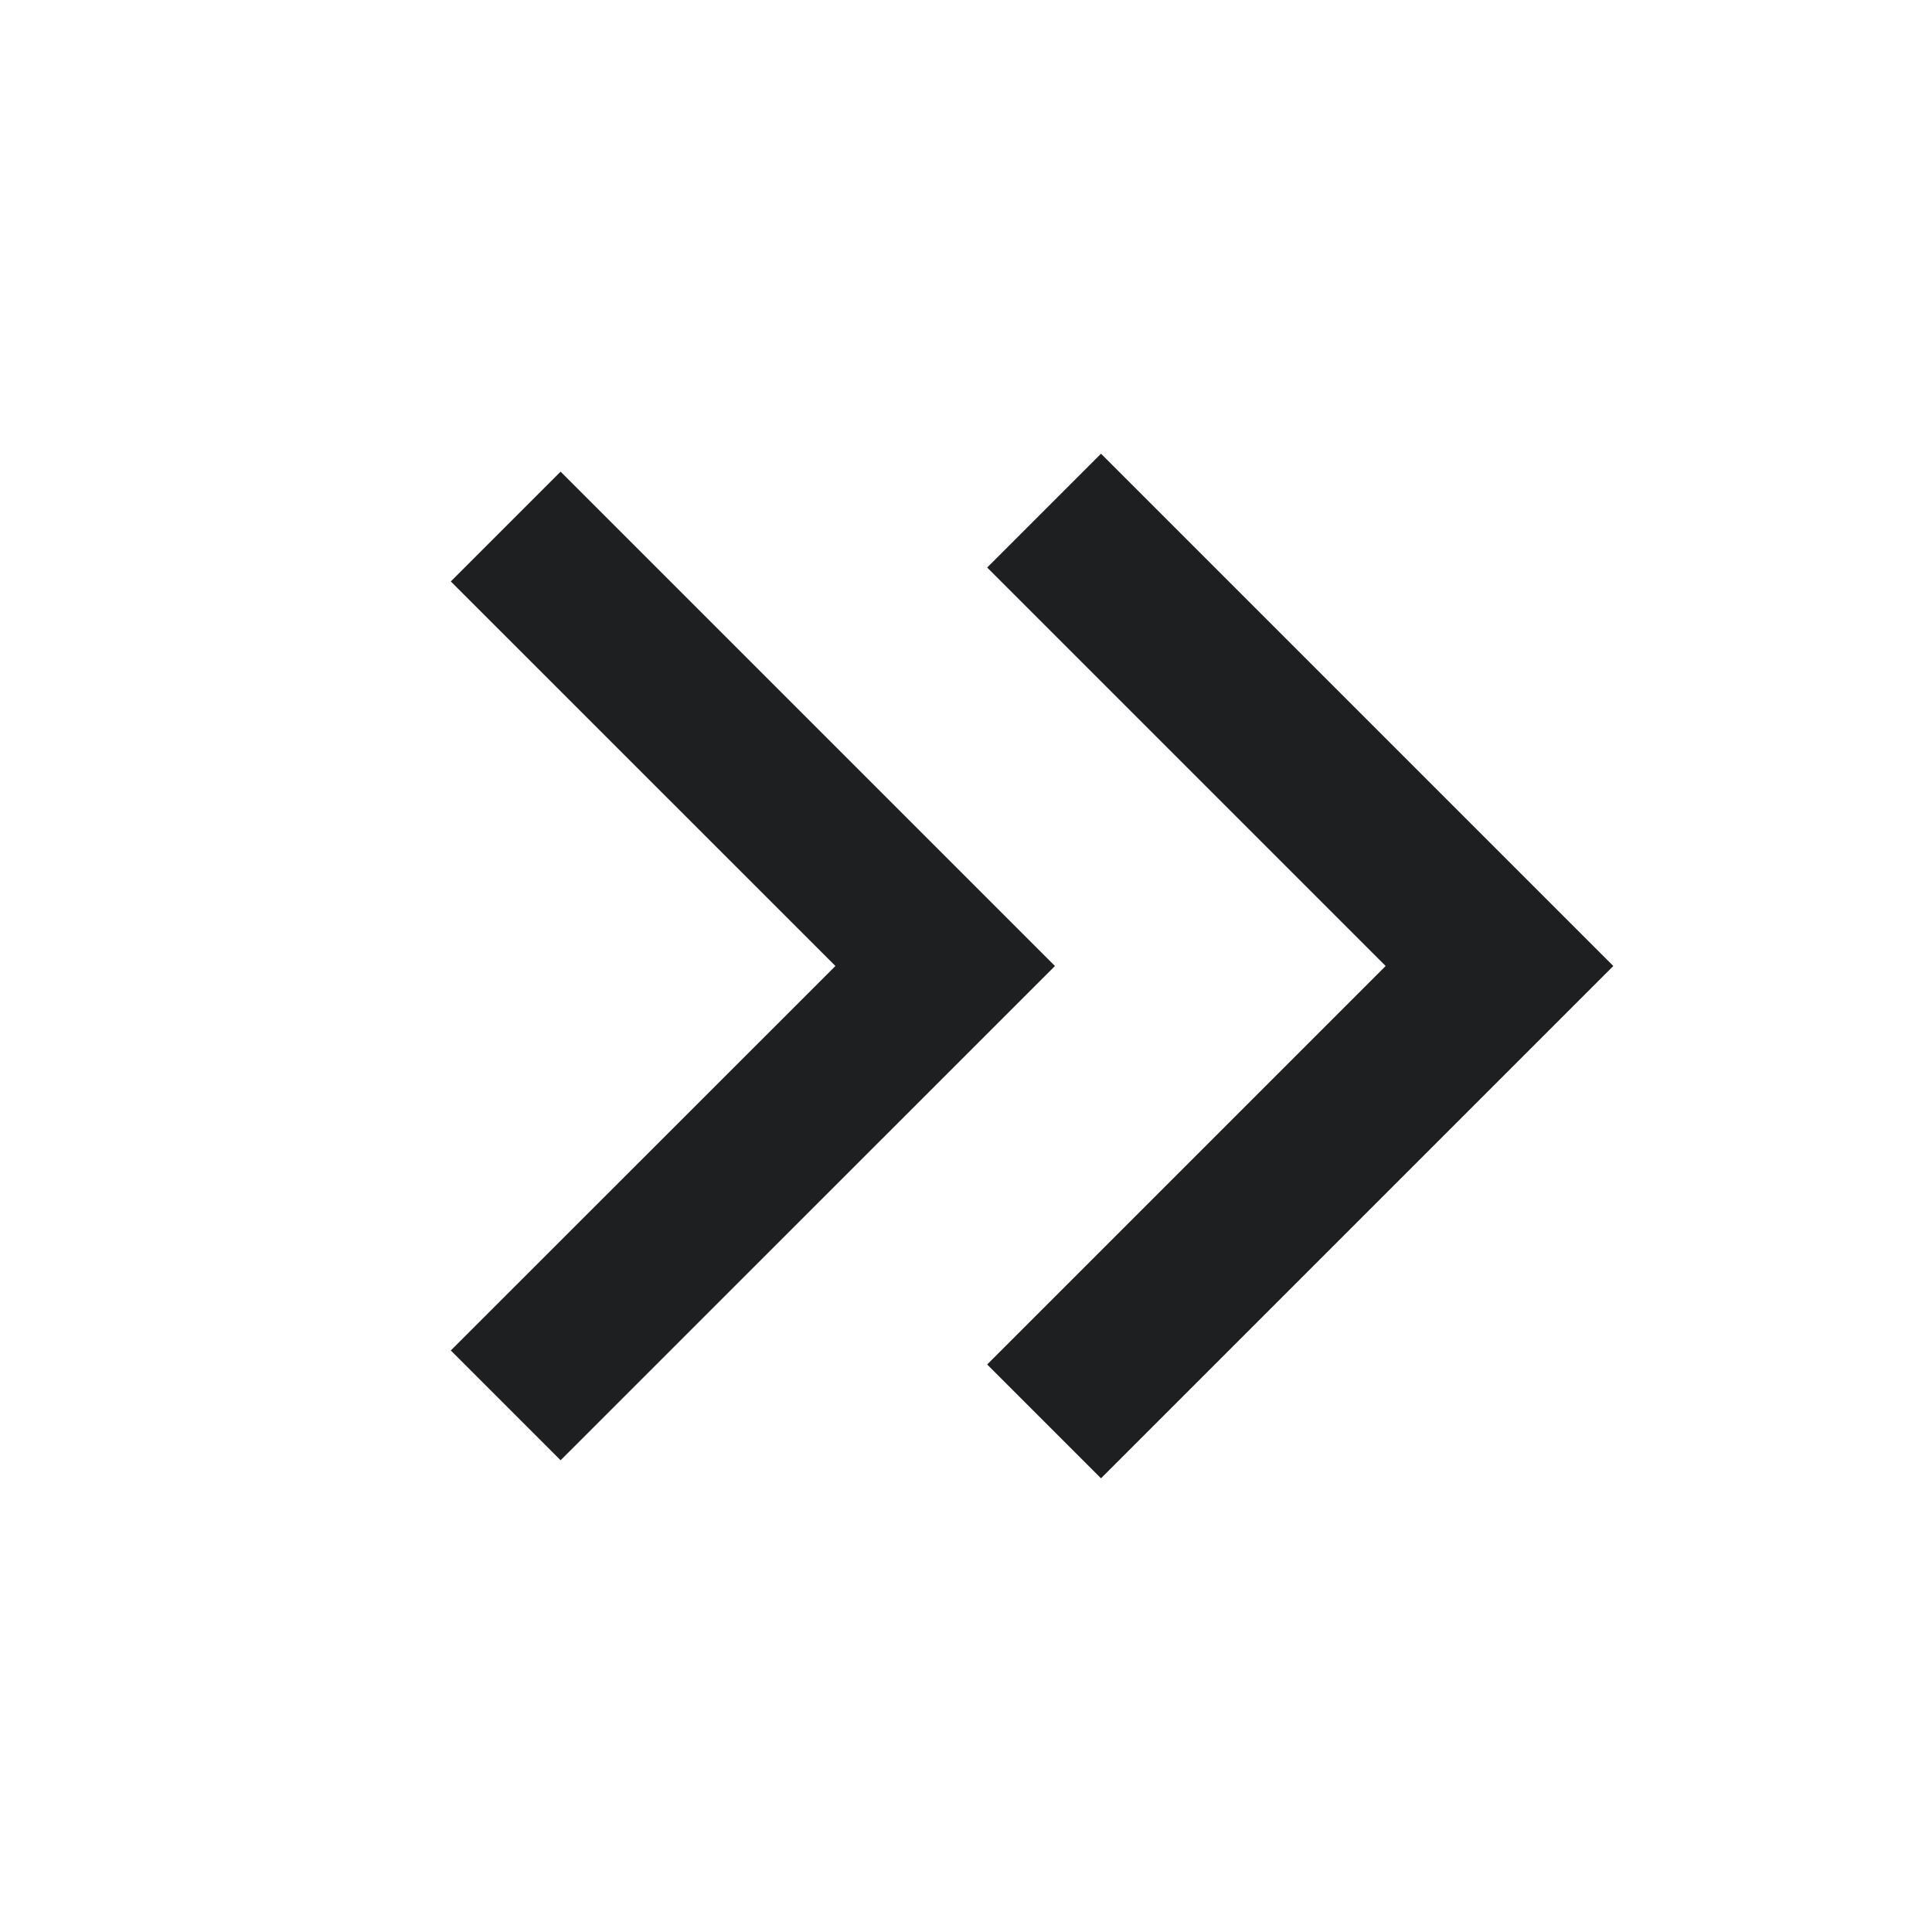 <svg xmlns="http://www.w3.org/2000/svg" xmlns:xlink="http://www.w3.org/1999/xlink" width="24" height="24" viewBox="0 0 24 24">
  <defs>
    <clipPath id="clip-arrow-last-icon">
      <rect width="24" height="24"/>
    </clipPath>
  </defs>
  <g id="arrow-last-icon" clip-path="url(#clip-arrow-last-icon)">
    <g id="Grupo_993" data-name="Grupo 993">
      <path id="Trazado_152" data-name="Trazado 152" d="M13,11.777,8.222,7,9.586,5.636l6.141,6.141L9.586,17.917,8.222,16.553Z" transform="translate(-2.622 0.223)" fill="#1e1f21"/>
      <path id="Trazado_264" data-name="Trazado 264" d="M13.172,12,8.222,7.05,9.636,5.636,16,12,9.636,18.364,8.222,16.95Z" transform="translate(4.041)" fill="#1e1f21"/>
      <path id="Trazado_151" data-name="Trazado 151" d="M0,0H24V24H0Z" fill="rgba(0,0,0,0)" opacity="0"/>
    </g>
  </g>
</svg>
